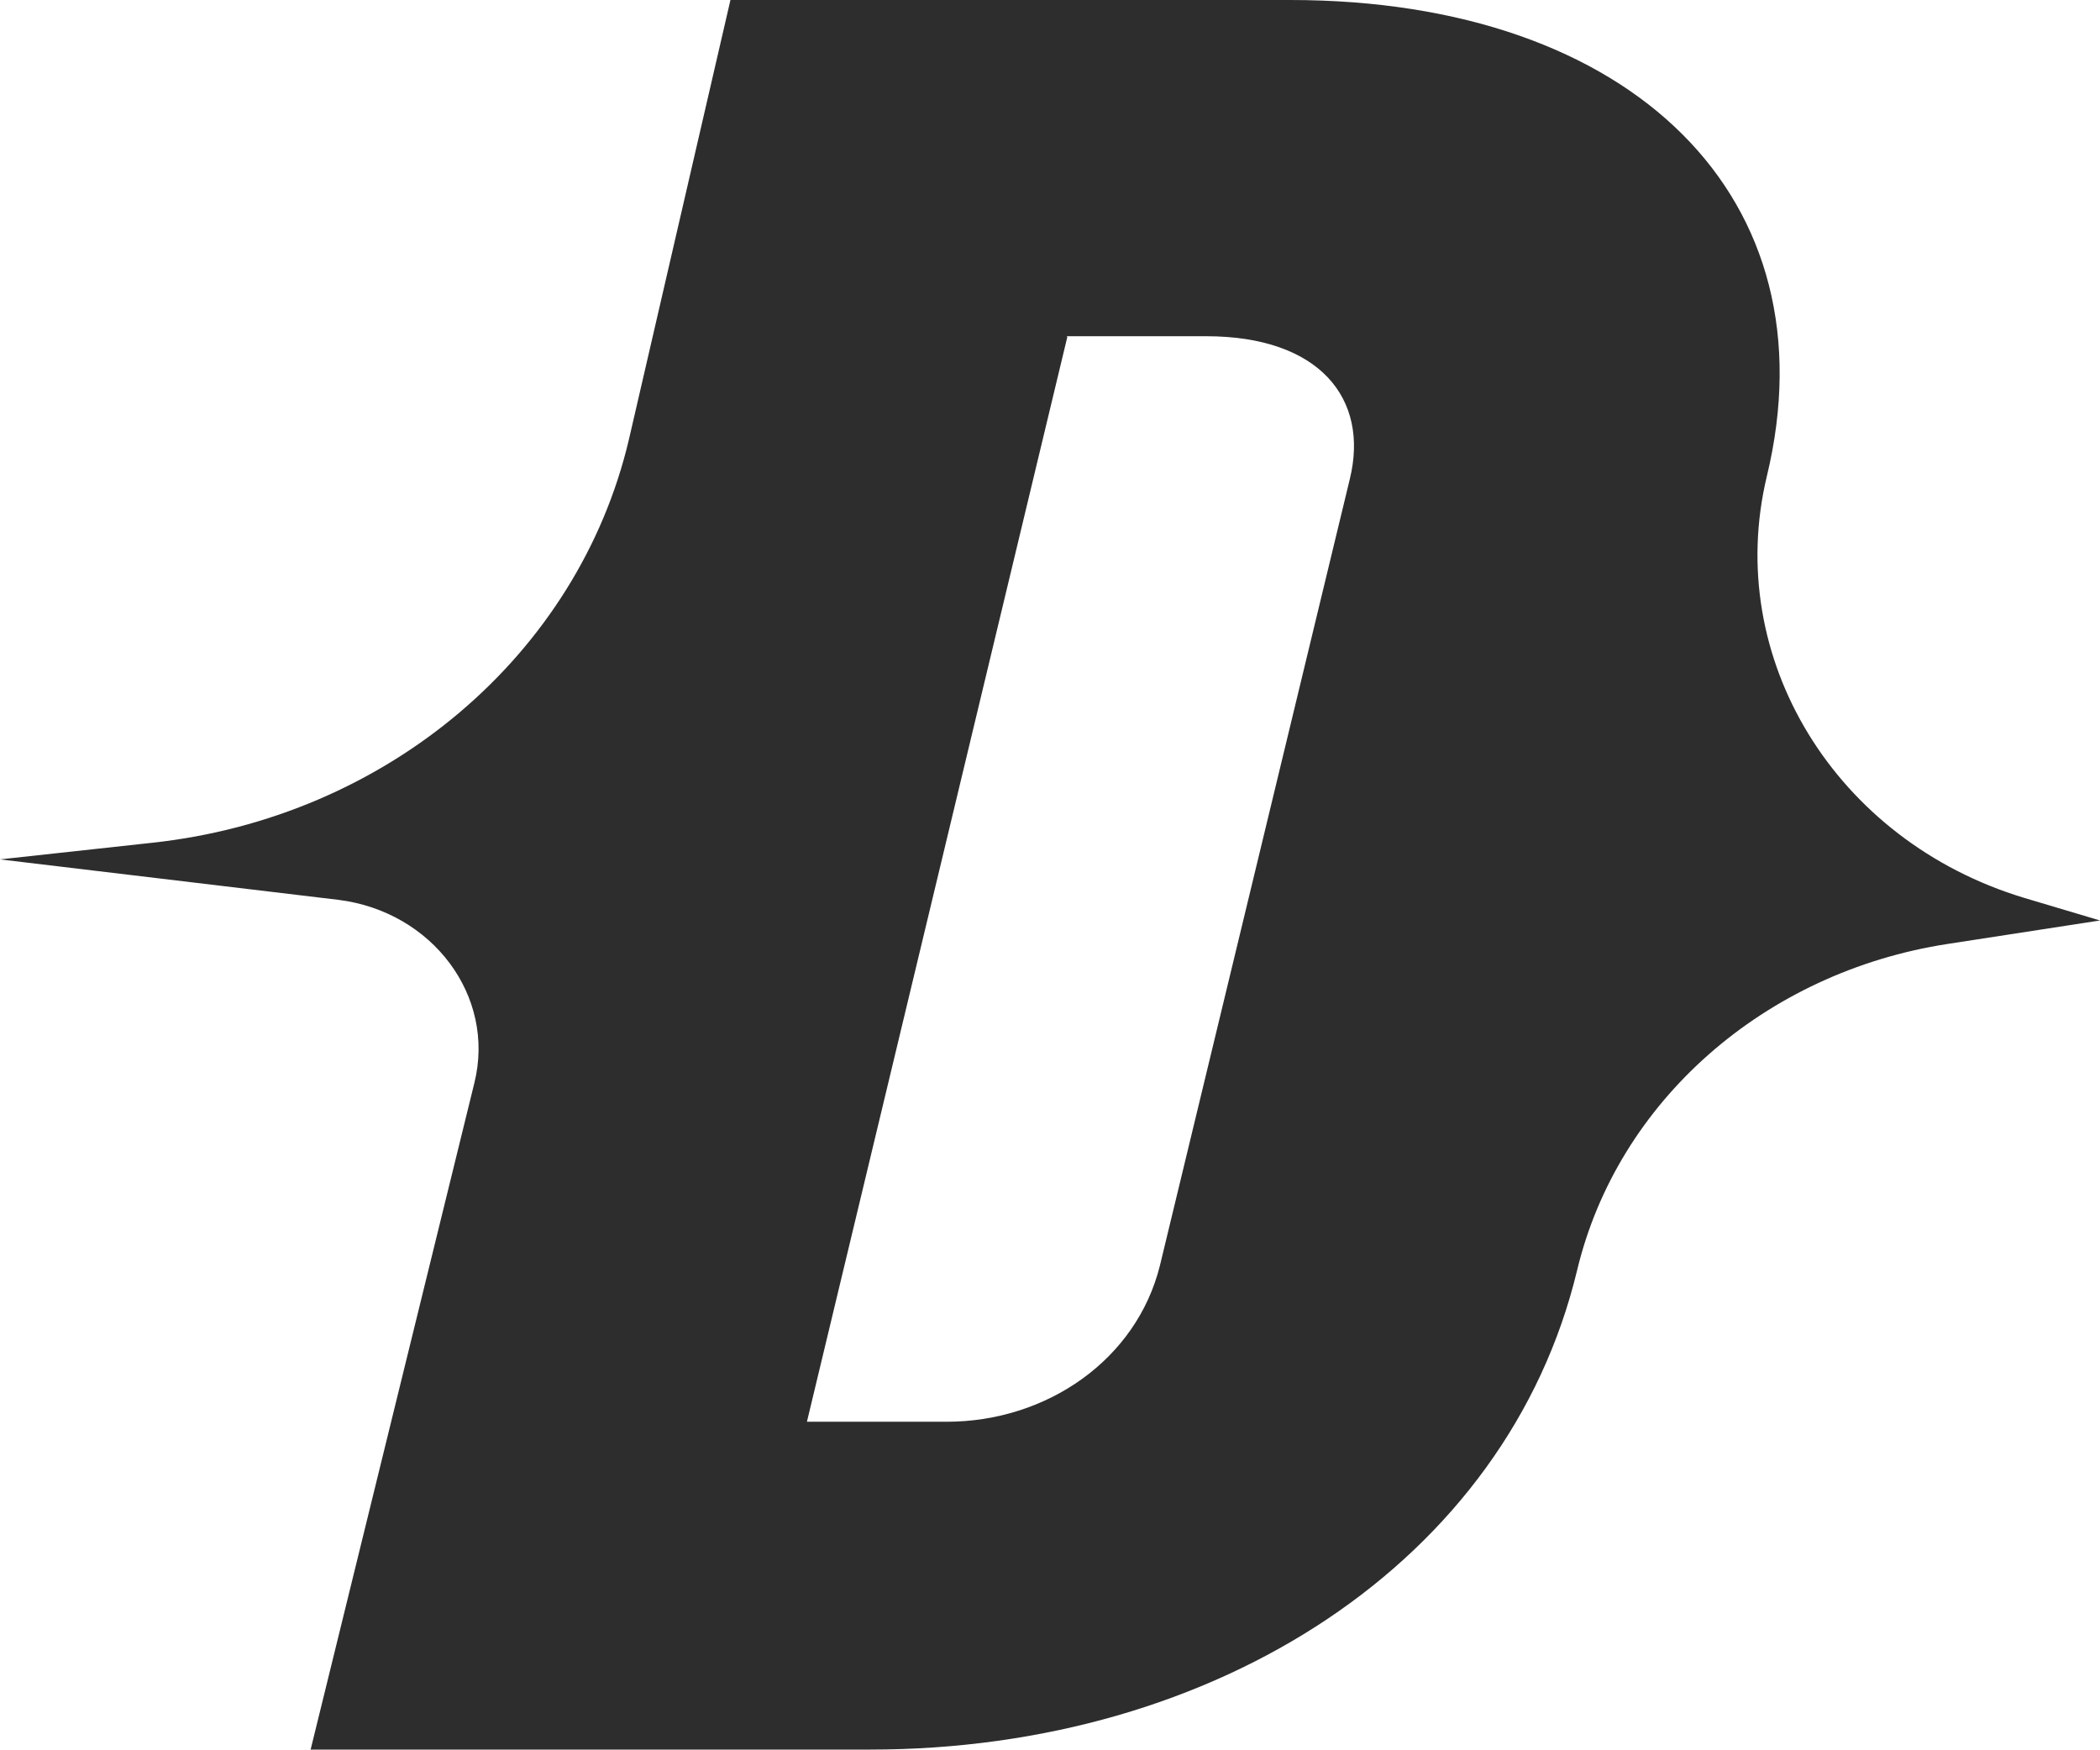 <svg width="12" height="10" viewBox="0 0 12 10" fill="none" xmlns="http://www.w3.org/2000/svg">
<path d="M1.774 10L2.711 6.186C2.833 5.691 2.471 5.208 1.933 5.141L0 4.91L0.87 4.815C2.211 4.67 3.304 3.743 3.594 2.51L4.174 0H7.372C9.335 0 10.479 1.139 10.096 2.722C9.848 3.759 10.487 4.804 11.567 5.13L12 5.259L11.13 5.393C10.083 5.554 9.243 6.292 9.012 7.258C8.612 8.92 6.952 9.996 4.972 9.996H1.774V10ZM6.099 1.925L4.611 8.123H5.409C5.981 8.123 6.494 7.769 6.628 7.231L7.713 2.738C7.826 2.278 7.54 1.921 6.893 1.921H6.095L6.099 1.925Z" fill="#2D2D2D"/>
</svg>
